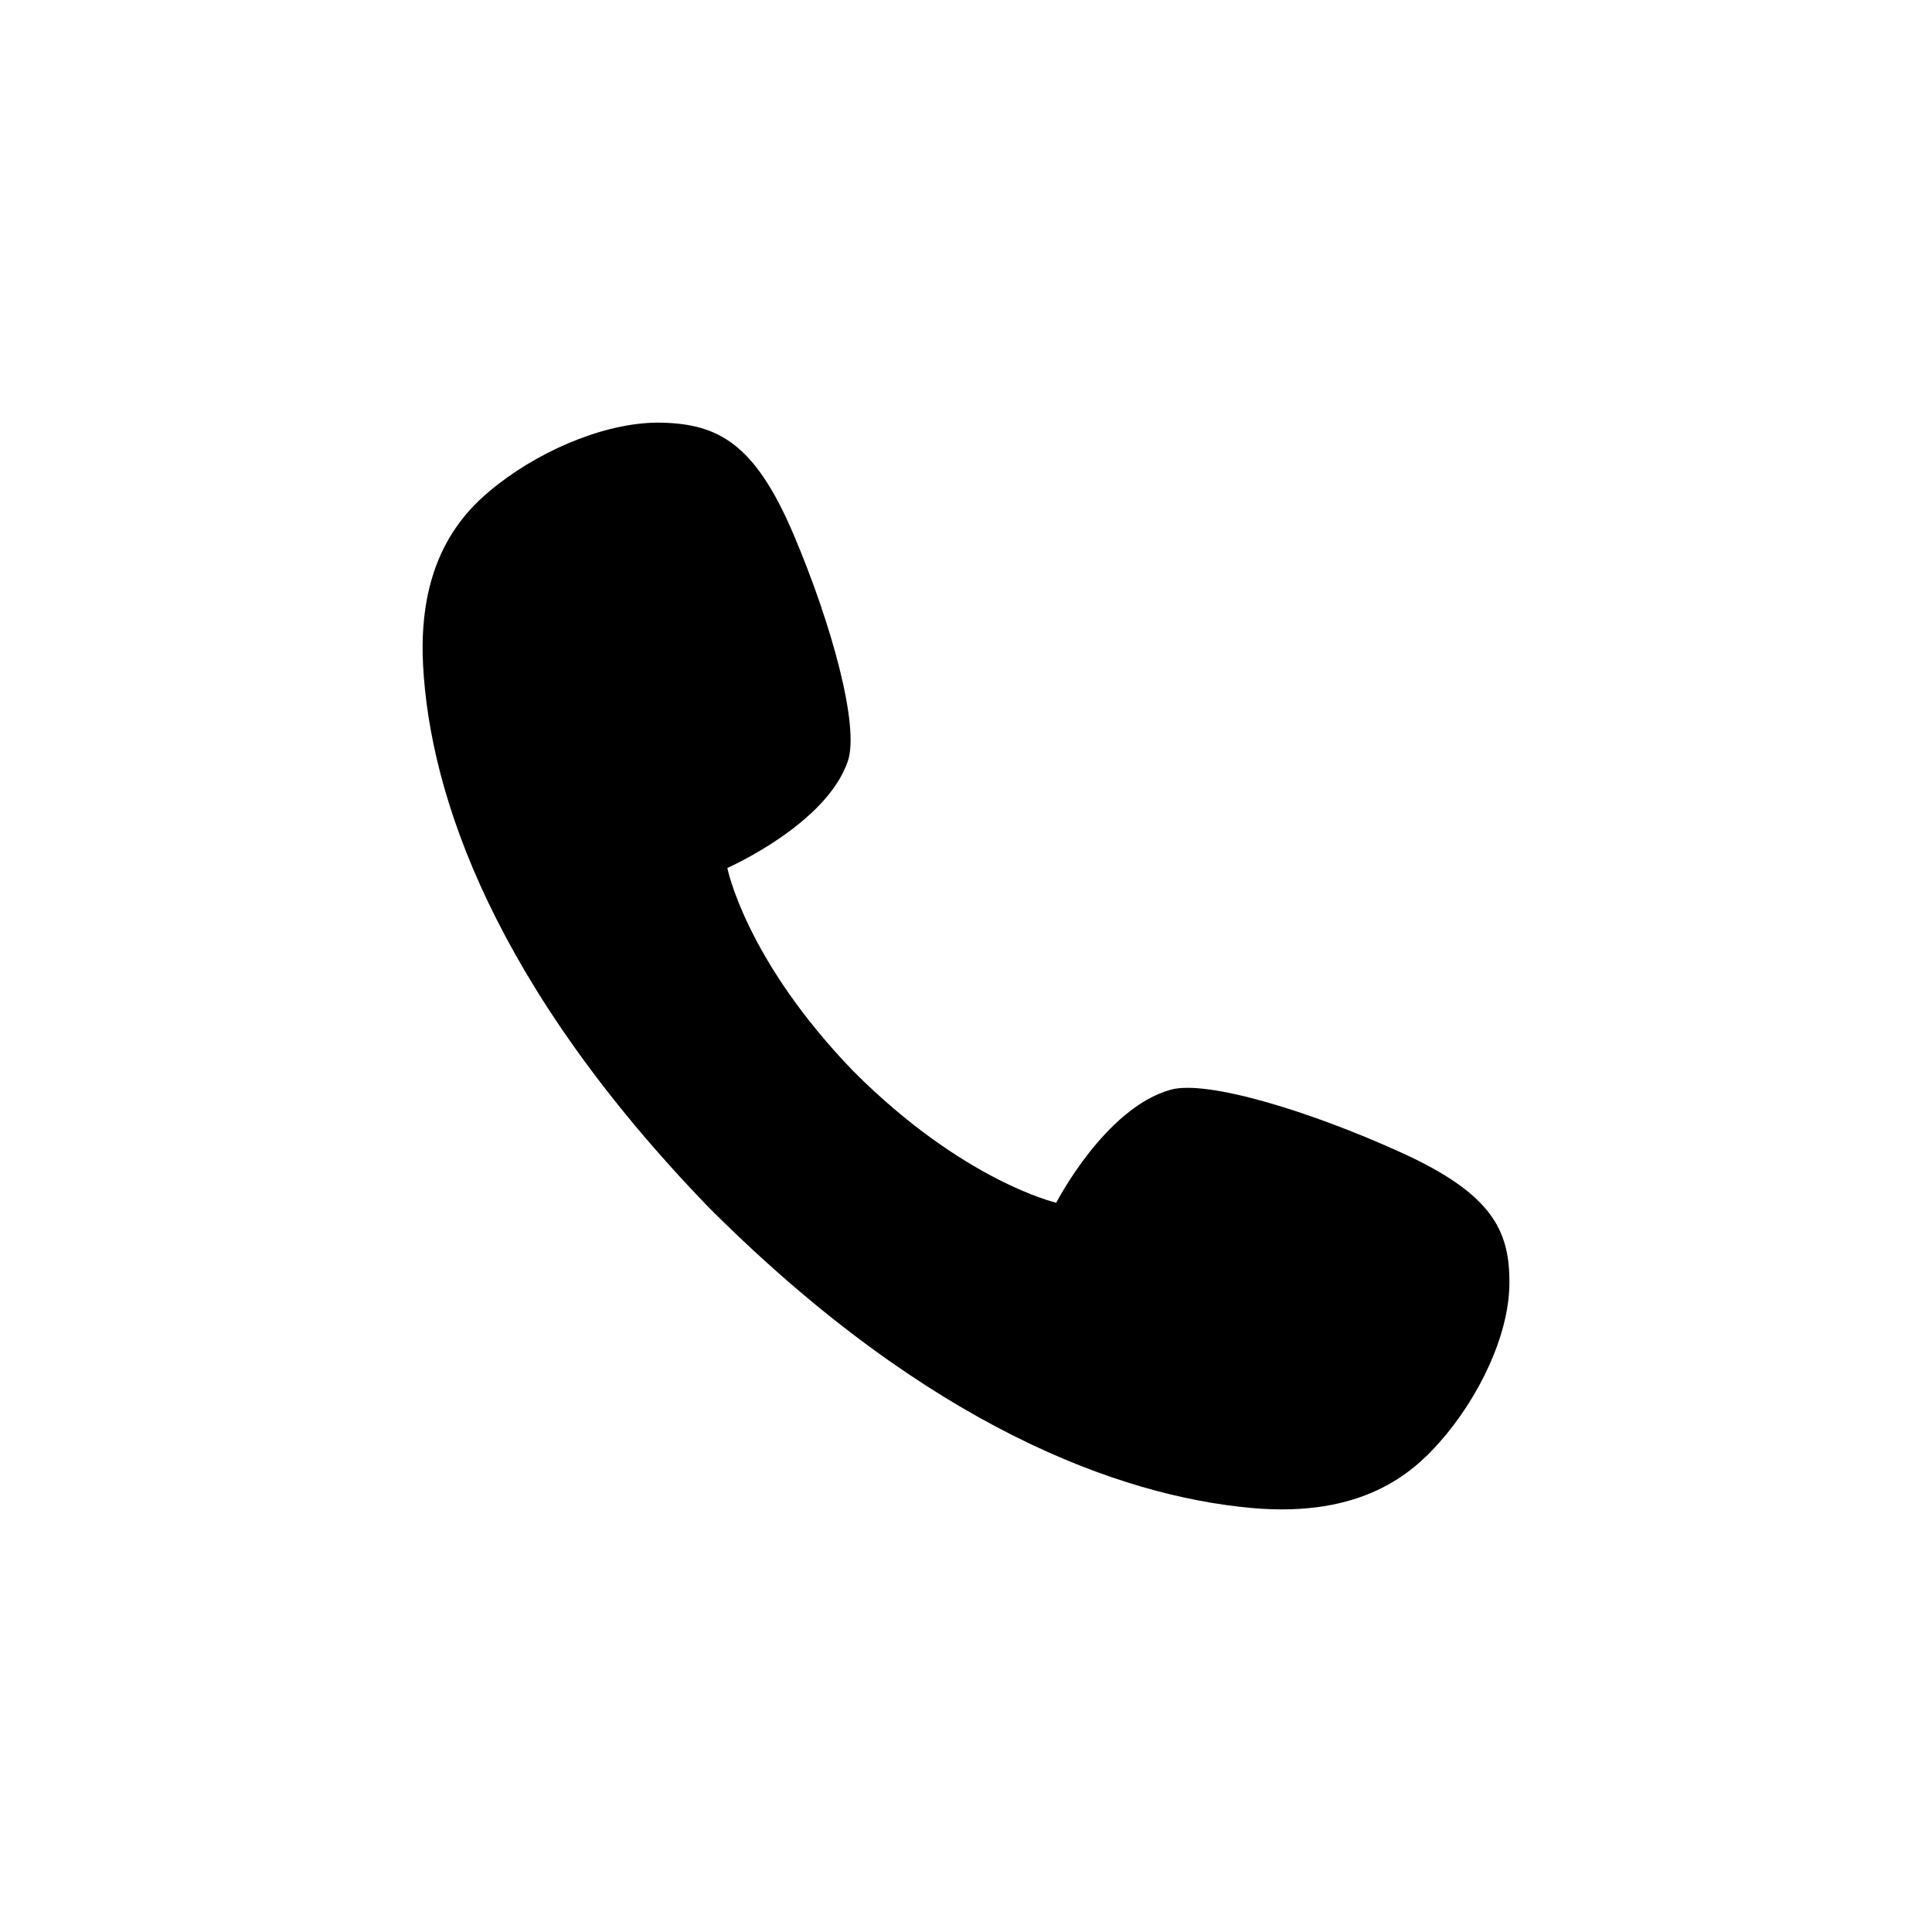 <svg xmlns="http://www.w3.org/2000/svg" width="32" height="32" fill="none" viewBox="0 0 32 32"><path fill="#000" fill-rule="evenodd" d="M14.135 17.743C15.958 19.569 17.495 19.921 17.495 19.921C17.495 19.921 18.303 18.348 19.394 18.048C19.986 17.886 21.683 18.396 23.204 19.088C24.726 19.779 25.013 20.39 25 21.282C24.987 22.123 24.498 23.148 23.843 23.889C23.395 24.396 22.563 25.142 20.729 24.977C18.531 24.778 15.386 23.619 11.817 20.076L11.732 19.991C8.189 16.325 7.119 13.178 7.007 11.01C6.915 9.215 7.714 8.434 8.252 8.019C9.038 7.411 10.108 6.978 10.969 7.001C11.883 7.026 12.497 7.331 13.14 8.843C13.784 10.356 14.236 12.032 14.044 12.603C13.692 13.653 12.047 14.376 12.047 14.376C12.047 14.376 12.343 15.889 14.135 17.743Z" clip-rule="evenodd"/></svg>